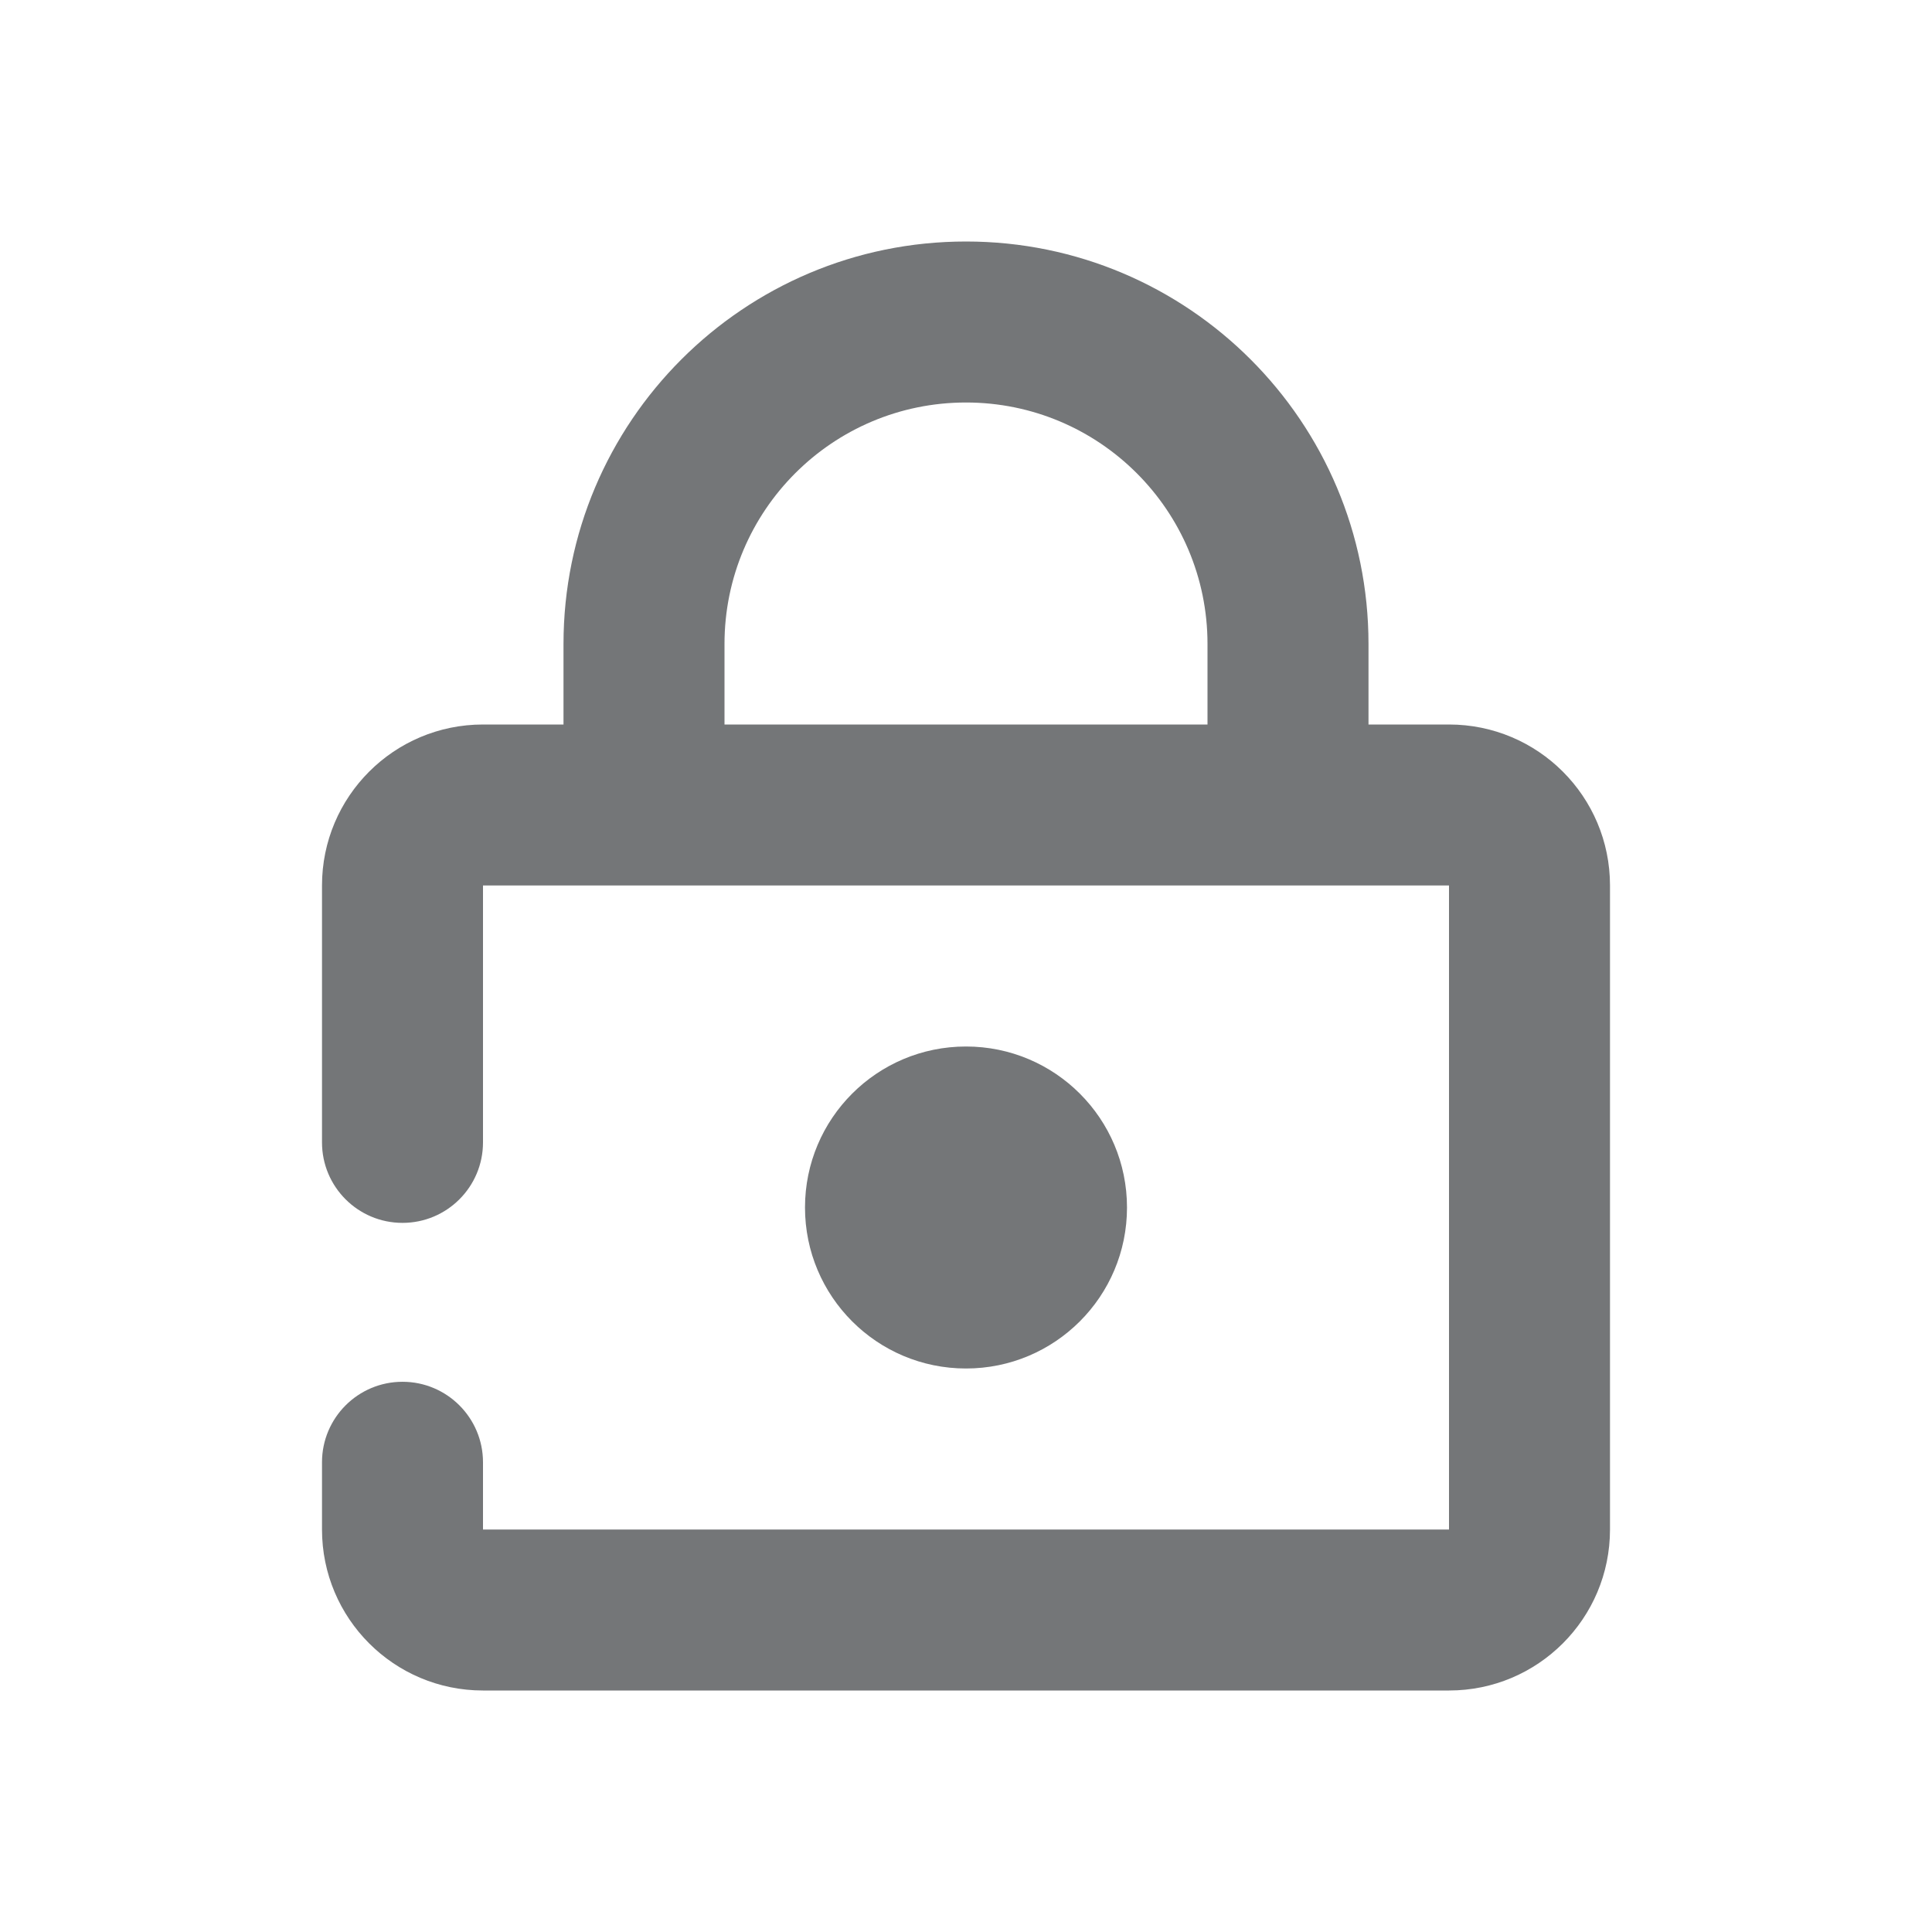 <?xml version="1.0" encoding="UTF-8"?>
<svg width="24px" height="24px" viewBox="0 0 24 24" version="1.1" xmlns="http://www.w3.org/2000/svg" xmlns:xlink="http://www.w3.org/1999/xlink">
    <!-- Generator: Sketch 51.2 (57519) - http://www.bohemiancoding.com/sketch -->
    <title>Slice 1</title>
    <desc>Created with Sketch.</desc>
    <defs></defs>
    <g id="Page-1" stroke="none" stroke-width="1" fill="none" fill-rule="evenodd" fill-opacity="0.64">
        <g id="Icon/Lock" fill="#26292C" fill-rule="nonzero">
            <path d="M7,9 L7,8 C7,5.239 9.239,3 12,3 C14.761,3 17,5.239 17,8 L17,9 L18,9 C19.105,9 20,9.895 20,11 L20,19 C20,20.105 19.105,21 18,21 L6,21 C4.895,21 4,20.105 4,19 L4,18.165 C4,17.613 4.448,17.165 5,17.165 C5.552,17.165 6,17.613 6,18.165 L6,19 L18,19 L18,11 L6,11 L6,14.191 C6,14.744 5.552,15.191 5,15.191 C4.448,15.191 4,14.744 4,14.191 L4,11 C4,9.895 4.895,9 6,9 L7,9 Z M9,9 L15,9 L15,8 C15,6.343 13.657,5 12,5 C10.343,5 9,6.343 9,8 L9,9 Z M12,17 C10.895,17 10,16.105 10,15 C10,13.895 10.895,13 12,13 C13.105,13 14,13.895 14,15 C14,16.105 13.105,17 12,17 Z" id="Combined-Shape"></path>
        </g>
    </g>
</svg>